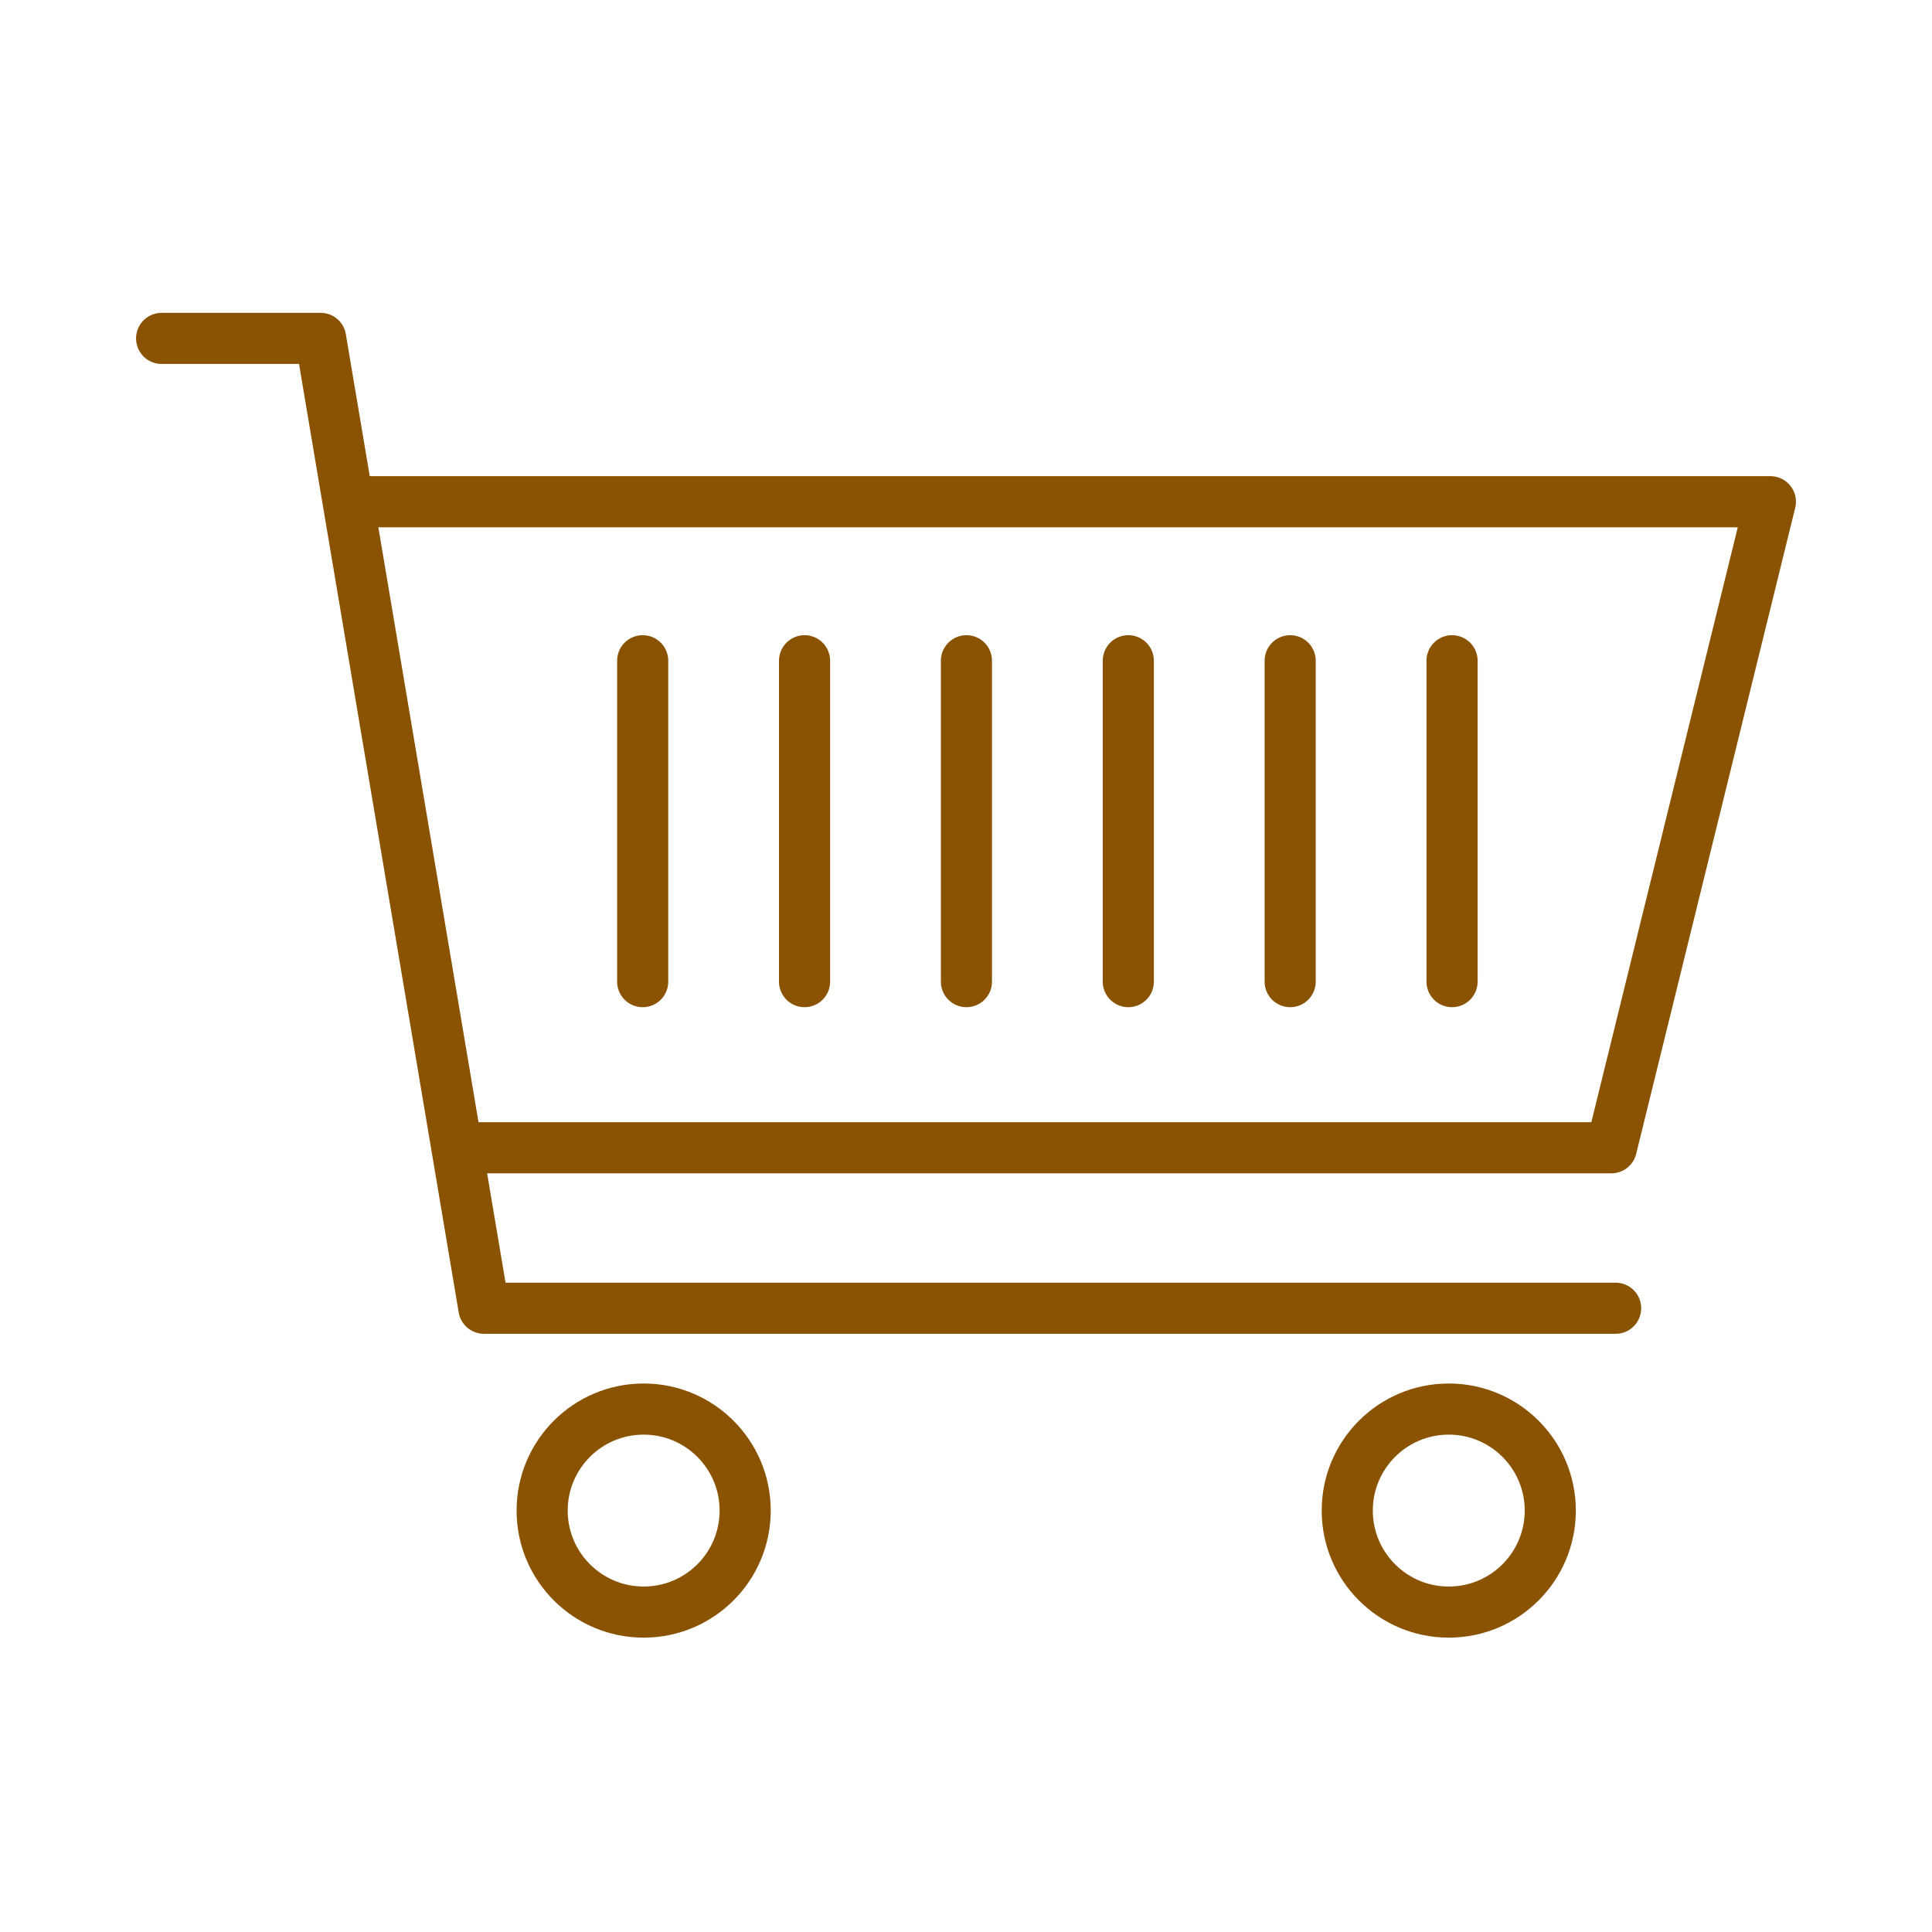<?xml version='1.0' encoding='UTF-8'?>
<svg xmlns="http://www.w3.org/2000/svg" id="av" data-name="Commerce cadie" viewBox="0 0 453.54 453.54">
  <defs>
    <style>
      .bu {
        fill: none;
        stroke: #8A5301;
        stroke-linecap: round;
        stroke-linejoin: round;
        stroke-width: 12px;
      }
    </style>
  </defs>
  <polyline class="bu" points="37.94 79.44 75.27 79.44 113.6 307.11 379.27 307.11"/>
  <polyline class="bu" points="81.94 117.78 415.6 117.78 378.27 269.44 111.27 269.44"/>
  <line class="bu" x1="150.87" y1="155.11" x2="150.87" y2="230.44"/>
  <line class="bu" x1="188.87" y1="155.11" x2="188.87" y2="230.44"/>
  <line class="bu" x1="226.87" y1="155.11" x2="226.87" y2="230.44"/>
  <line class="bu" x1="264.87" y1="155.11" x2="264.87" y2="230.44"/>
  <line class="bu" x1="302.87" y1="155.11" x2="302.87" y2="230.44"/>
  <line class="bu" x1="340.87" y1="155.11" x2="340.87" y2="230.44"/>
  <circle class="bu" cx="151.1" cy="354.61" r="23.83"/>
  <circle class="bu" cx="340.1" cy="354.61" r="23.83"/>
</svg>
